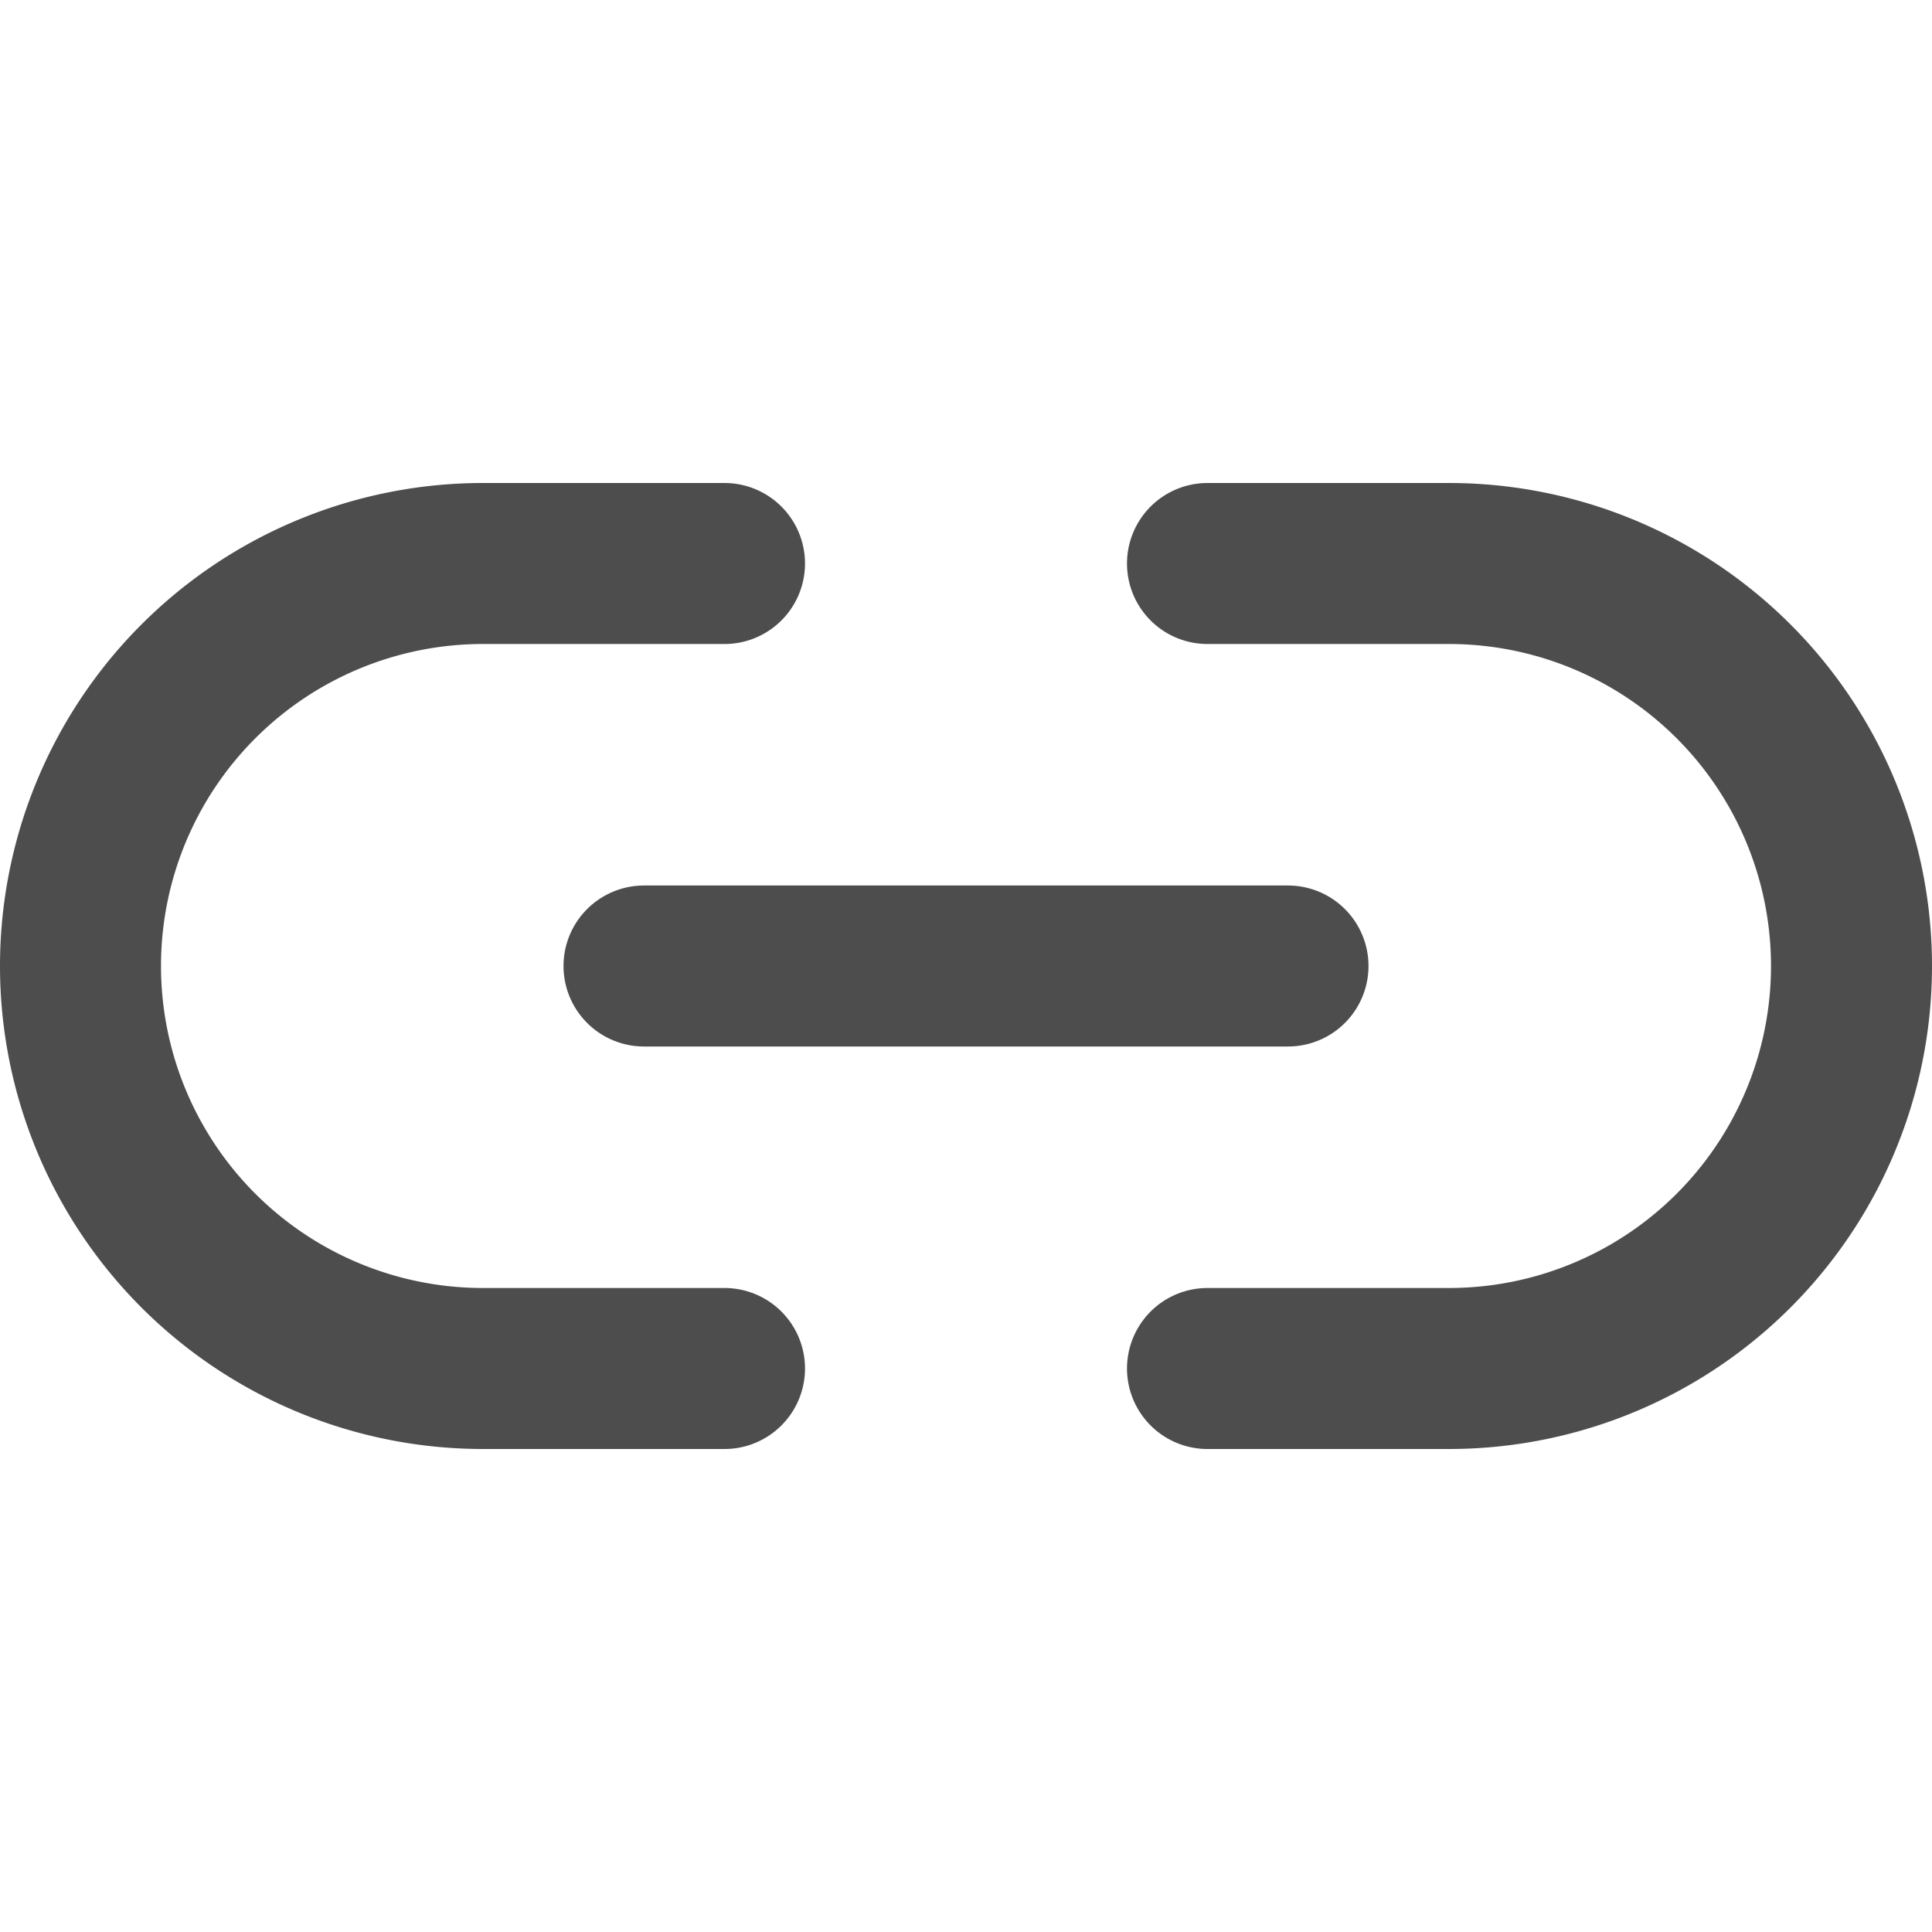 <svg xmlns="http://www.w3.org/2000/svg" fill="none" stroke="#4d4d4d" stroke-linecap="round" stroke-linejoin="round" stroke-width="2" class="feather feather-link-2" className="h-7 w-8" viewBox="0 0 24 24"><path d="M15 7h3a5 5 0 0 1 5 5 5 5 0 0 1-5 5h-3m-6 0H6a5 5 0 0 1-5-5 5 5 0 0 1 5-5h3"/><line x1="8" x2="16" y1="12" y2="12"/></svg>
